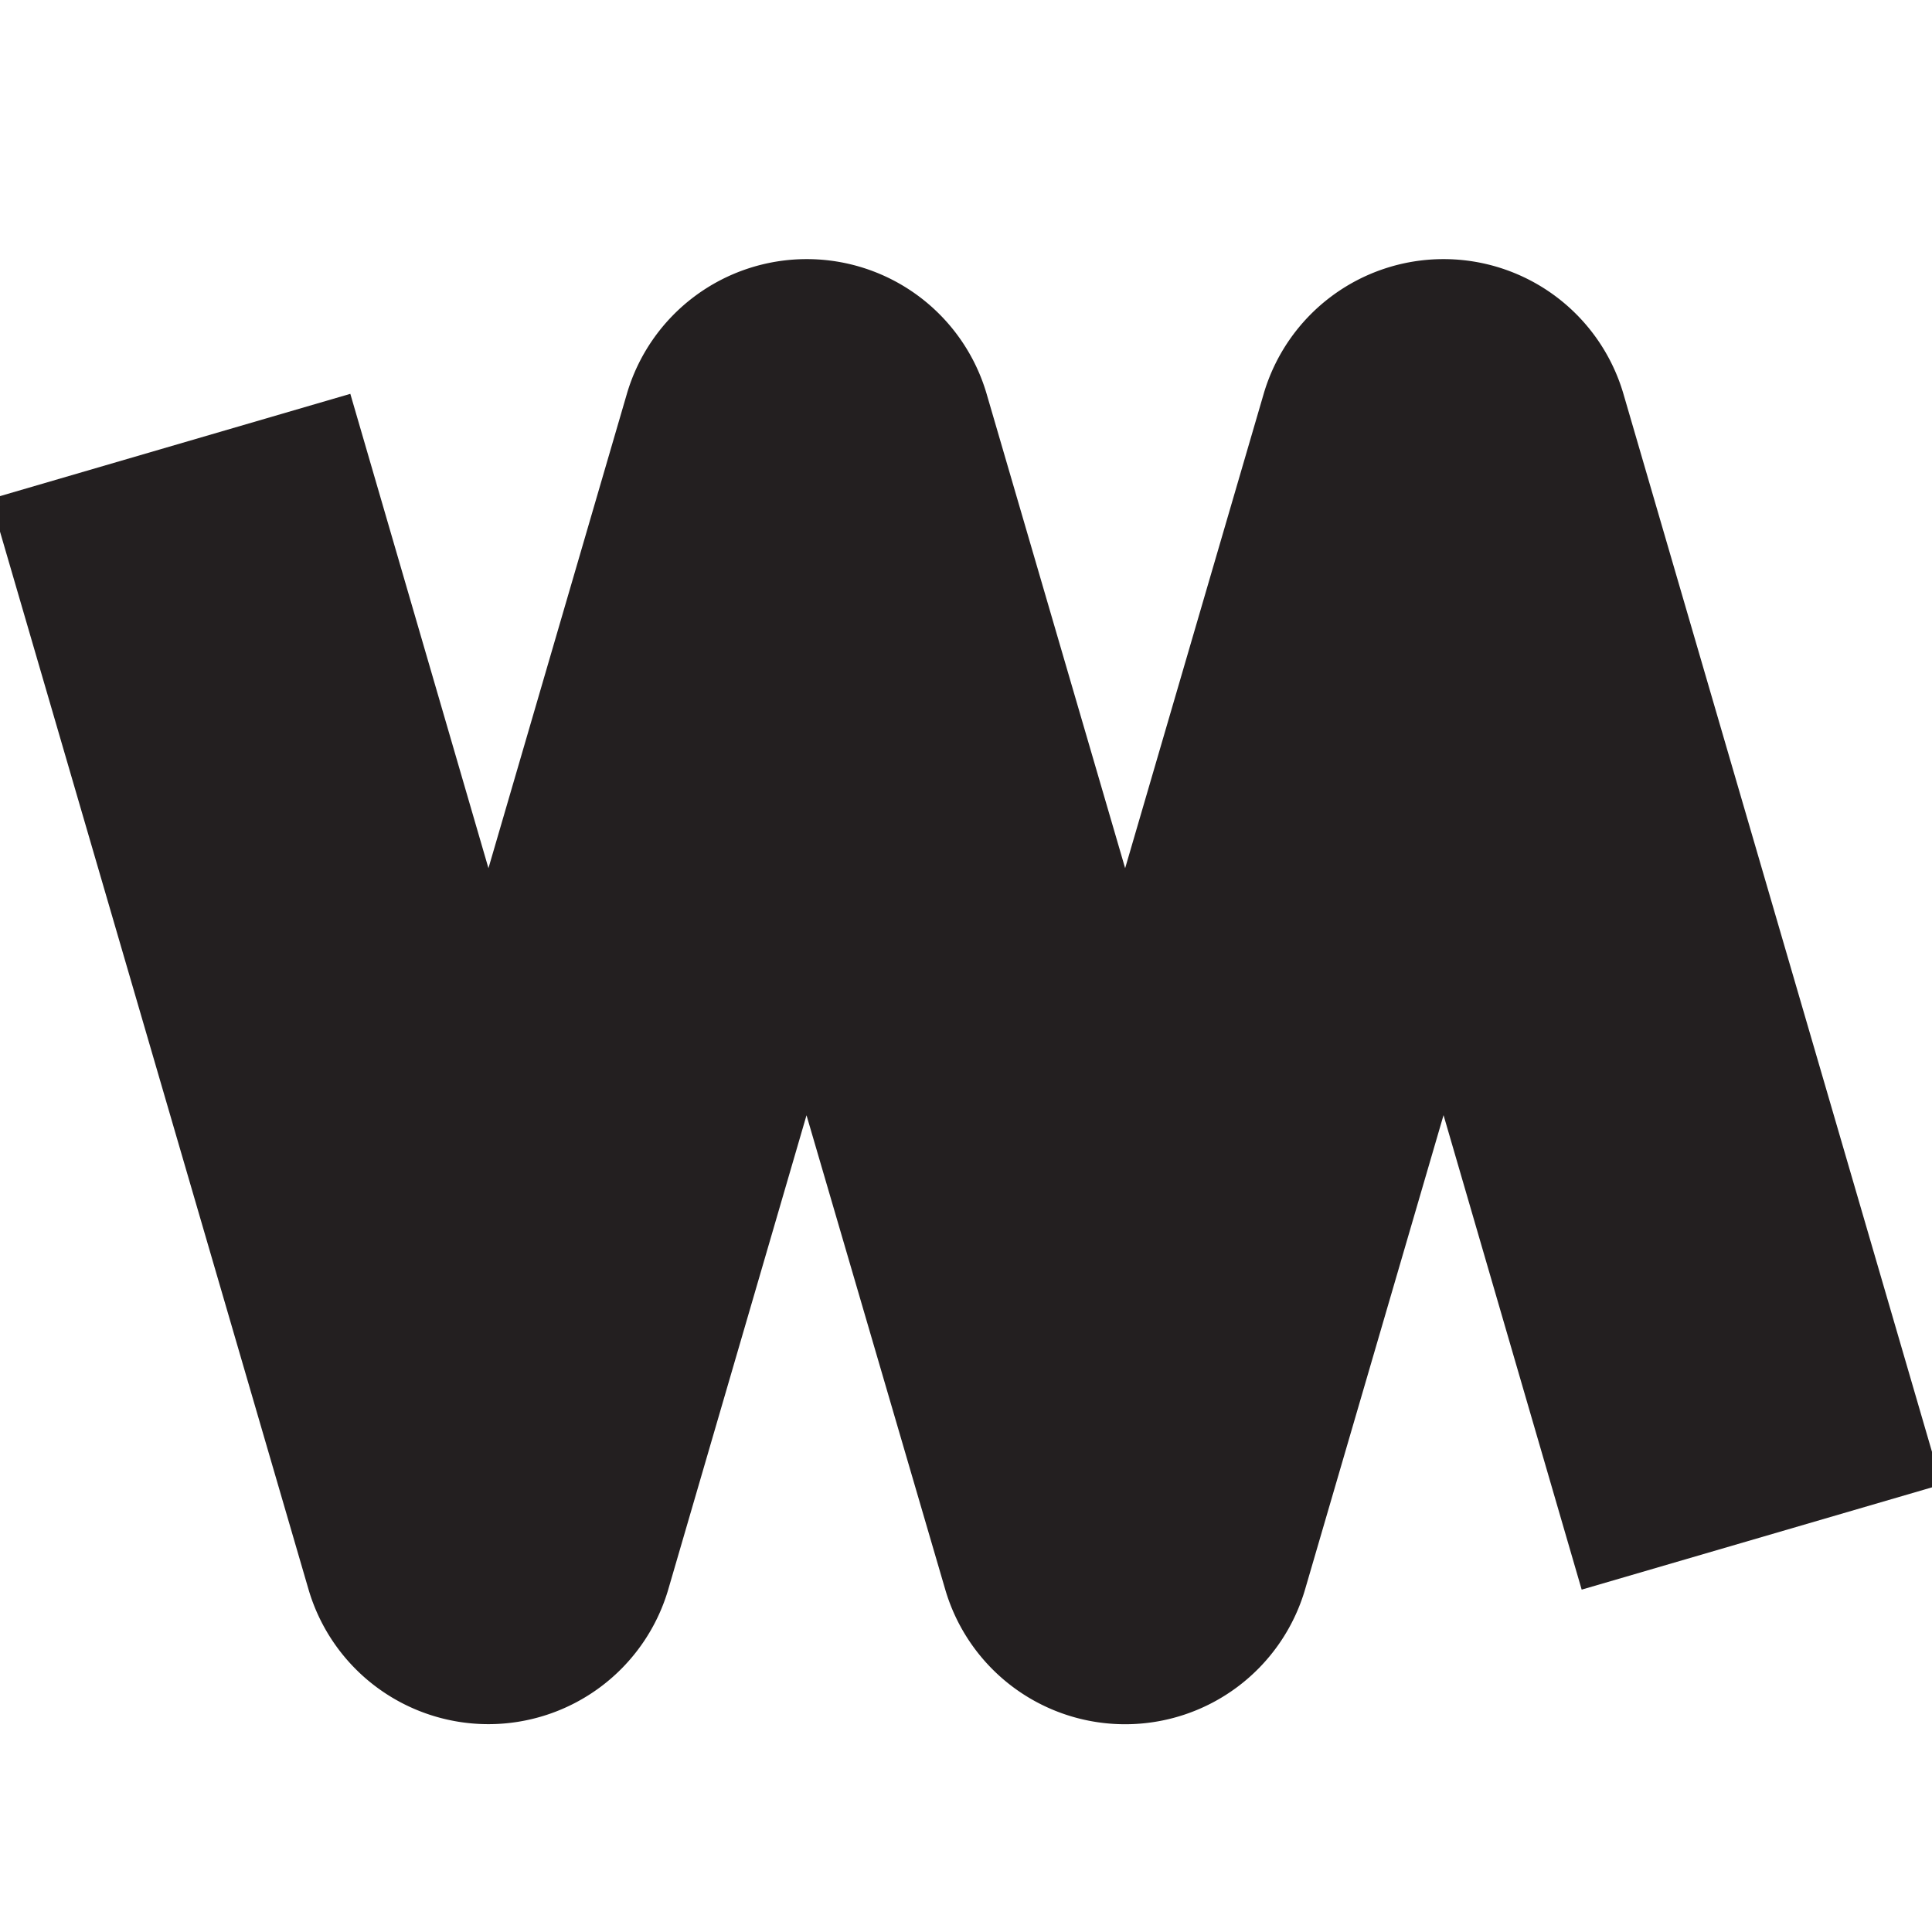 <svg id="Layer_1" data-name="Layer 1" xmlns="http://www.w3.org/2000/svg" viewBox="0 0 170.08 170.08"><defs><style>.cls-1{fill:#231f20;}</style></defs><path class="cls-1" d="M99.05,151.79h0a16.49,16.49,0,0,1-15.84-11.87L71,98.18,58.83,139.92a16.5,16.5,0,0,1-31.67,0l-28-96,31.68-9.25L43,76.43,55.18,34.69a16.5,16.5,0,0,1,31.68,0L99.05,76.43l12.19-41.74a16.5,16.5,0,0,1,31.68,0l28,96-31.68,9.25L127.08,98.17l-12.19,41.75A16.5,16.5,0,0,1,99.05,151.79Z"/></svg>